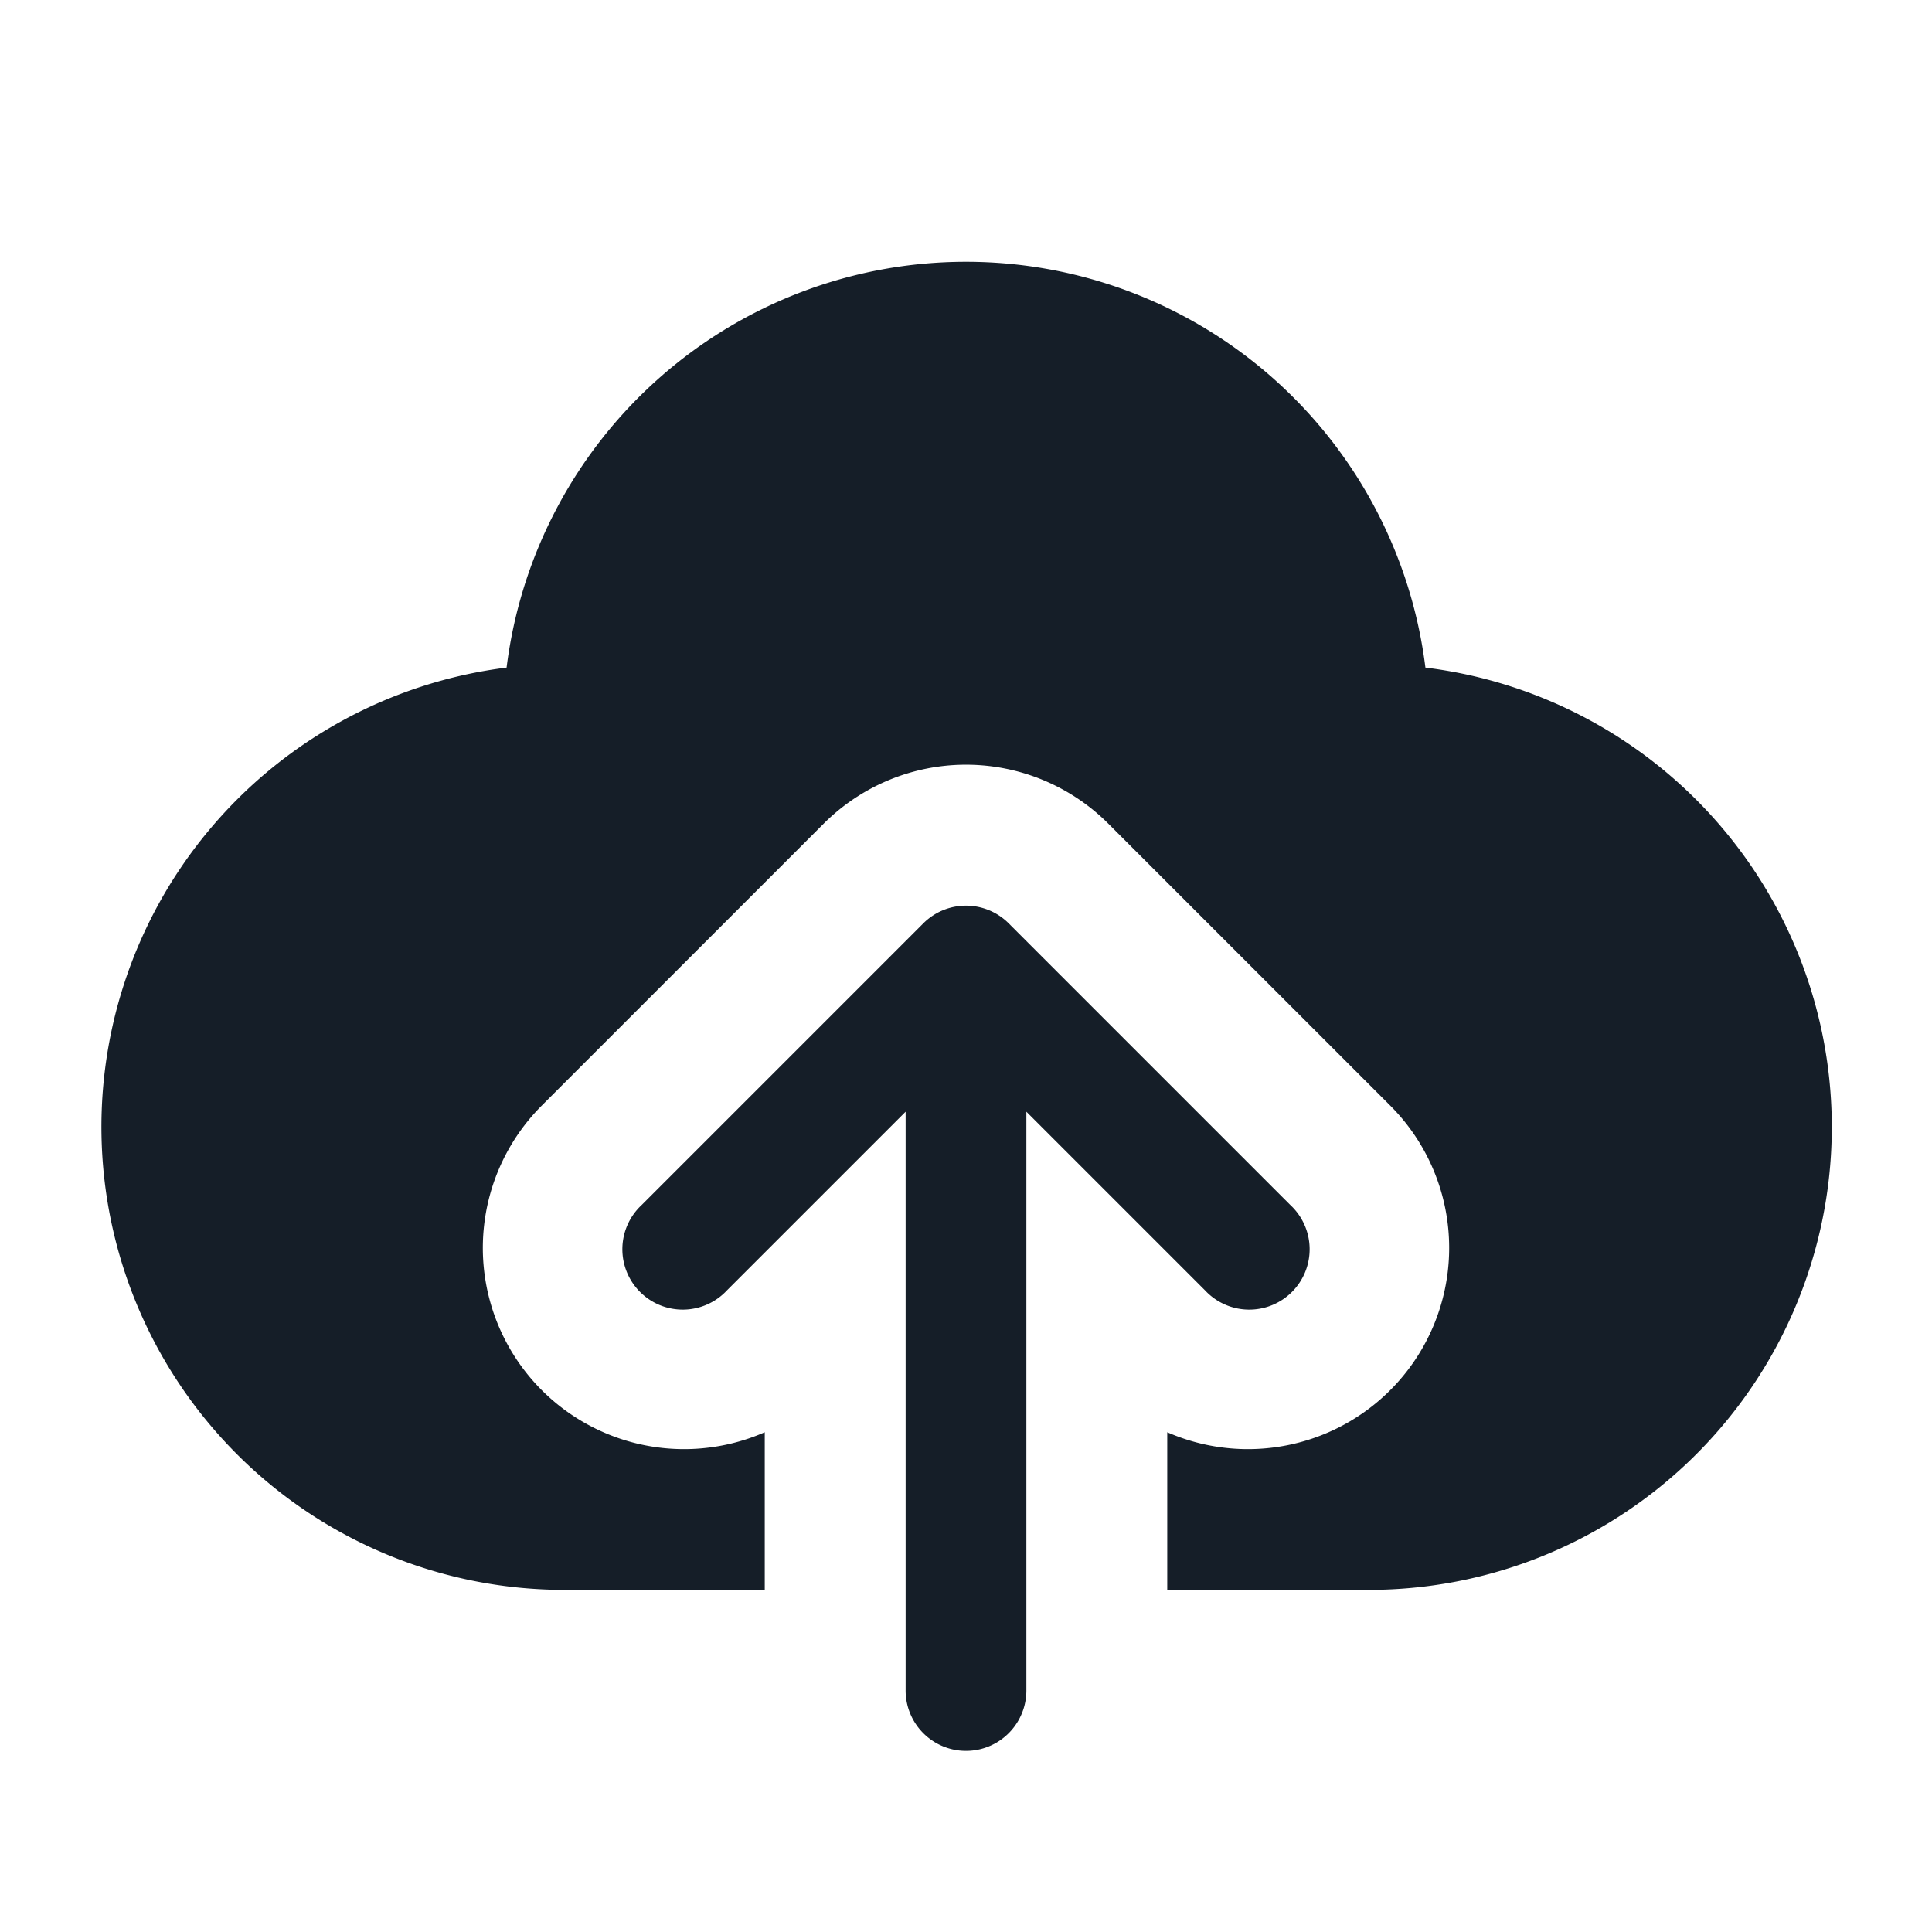 <svg viewBox="0 0 24 24" fill="none" xmlns="http://www.w3.org/2000/svg"><path fill-rule="evenodd" clip-rule="evenodd" d="M9.5 19v-1.208a2.5 2.5 0 0 1-2.768-4.06l3.5-3.5a2.5 2.5 0 0 1 3.536 0l3.5 3.5a2.5 2.5 0 0 1-2.768 4.06v1.958H17a5.75 5.75 0 0 0 .707-11.457 5.751 5.751 0 0 0-11.414 0A5.751 5.751 0 0 0 7 19.75h2.5V19Zm6.53-4.03-3.5-3.5a.75.75 0 0 0-1.06 0l-3.5 3.5a.75.75 0 1 0 1.06 1.06l2.22-2.22V21a.75.75 0 0 0 1.5 0v-7.19l2.22 2.22a.75.75 0 1 0 1.06-1.06Z" fill="#151E28"/></svg>